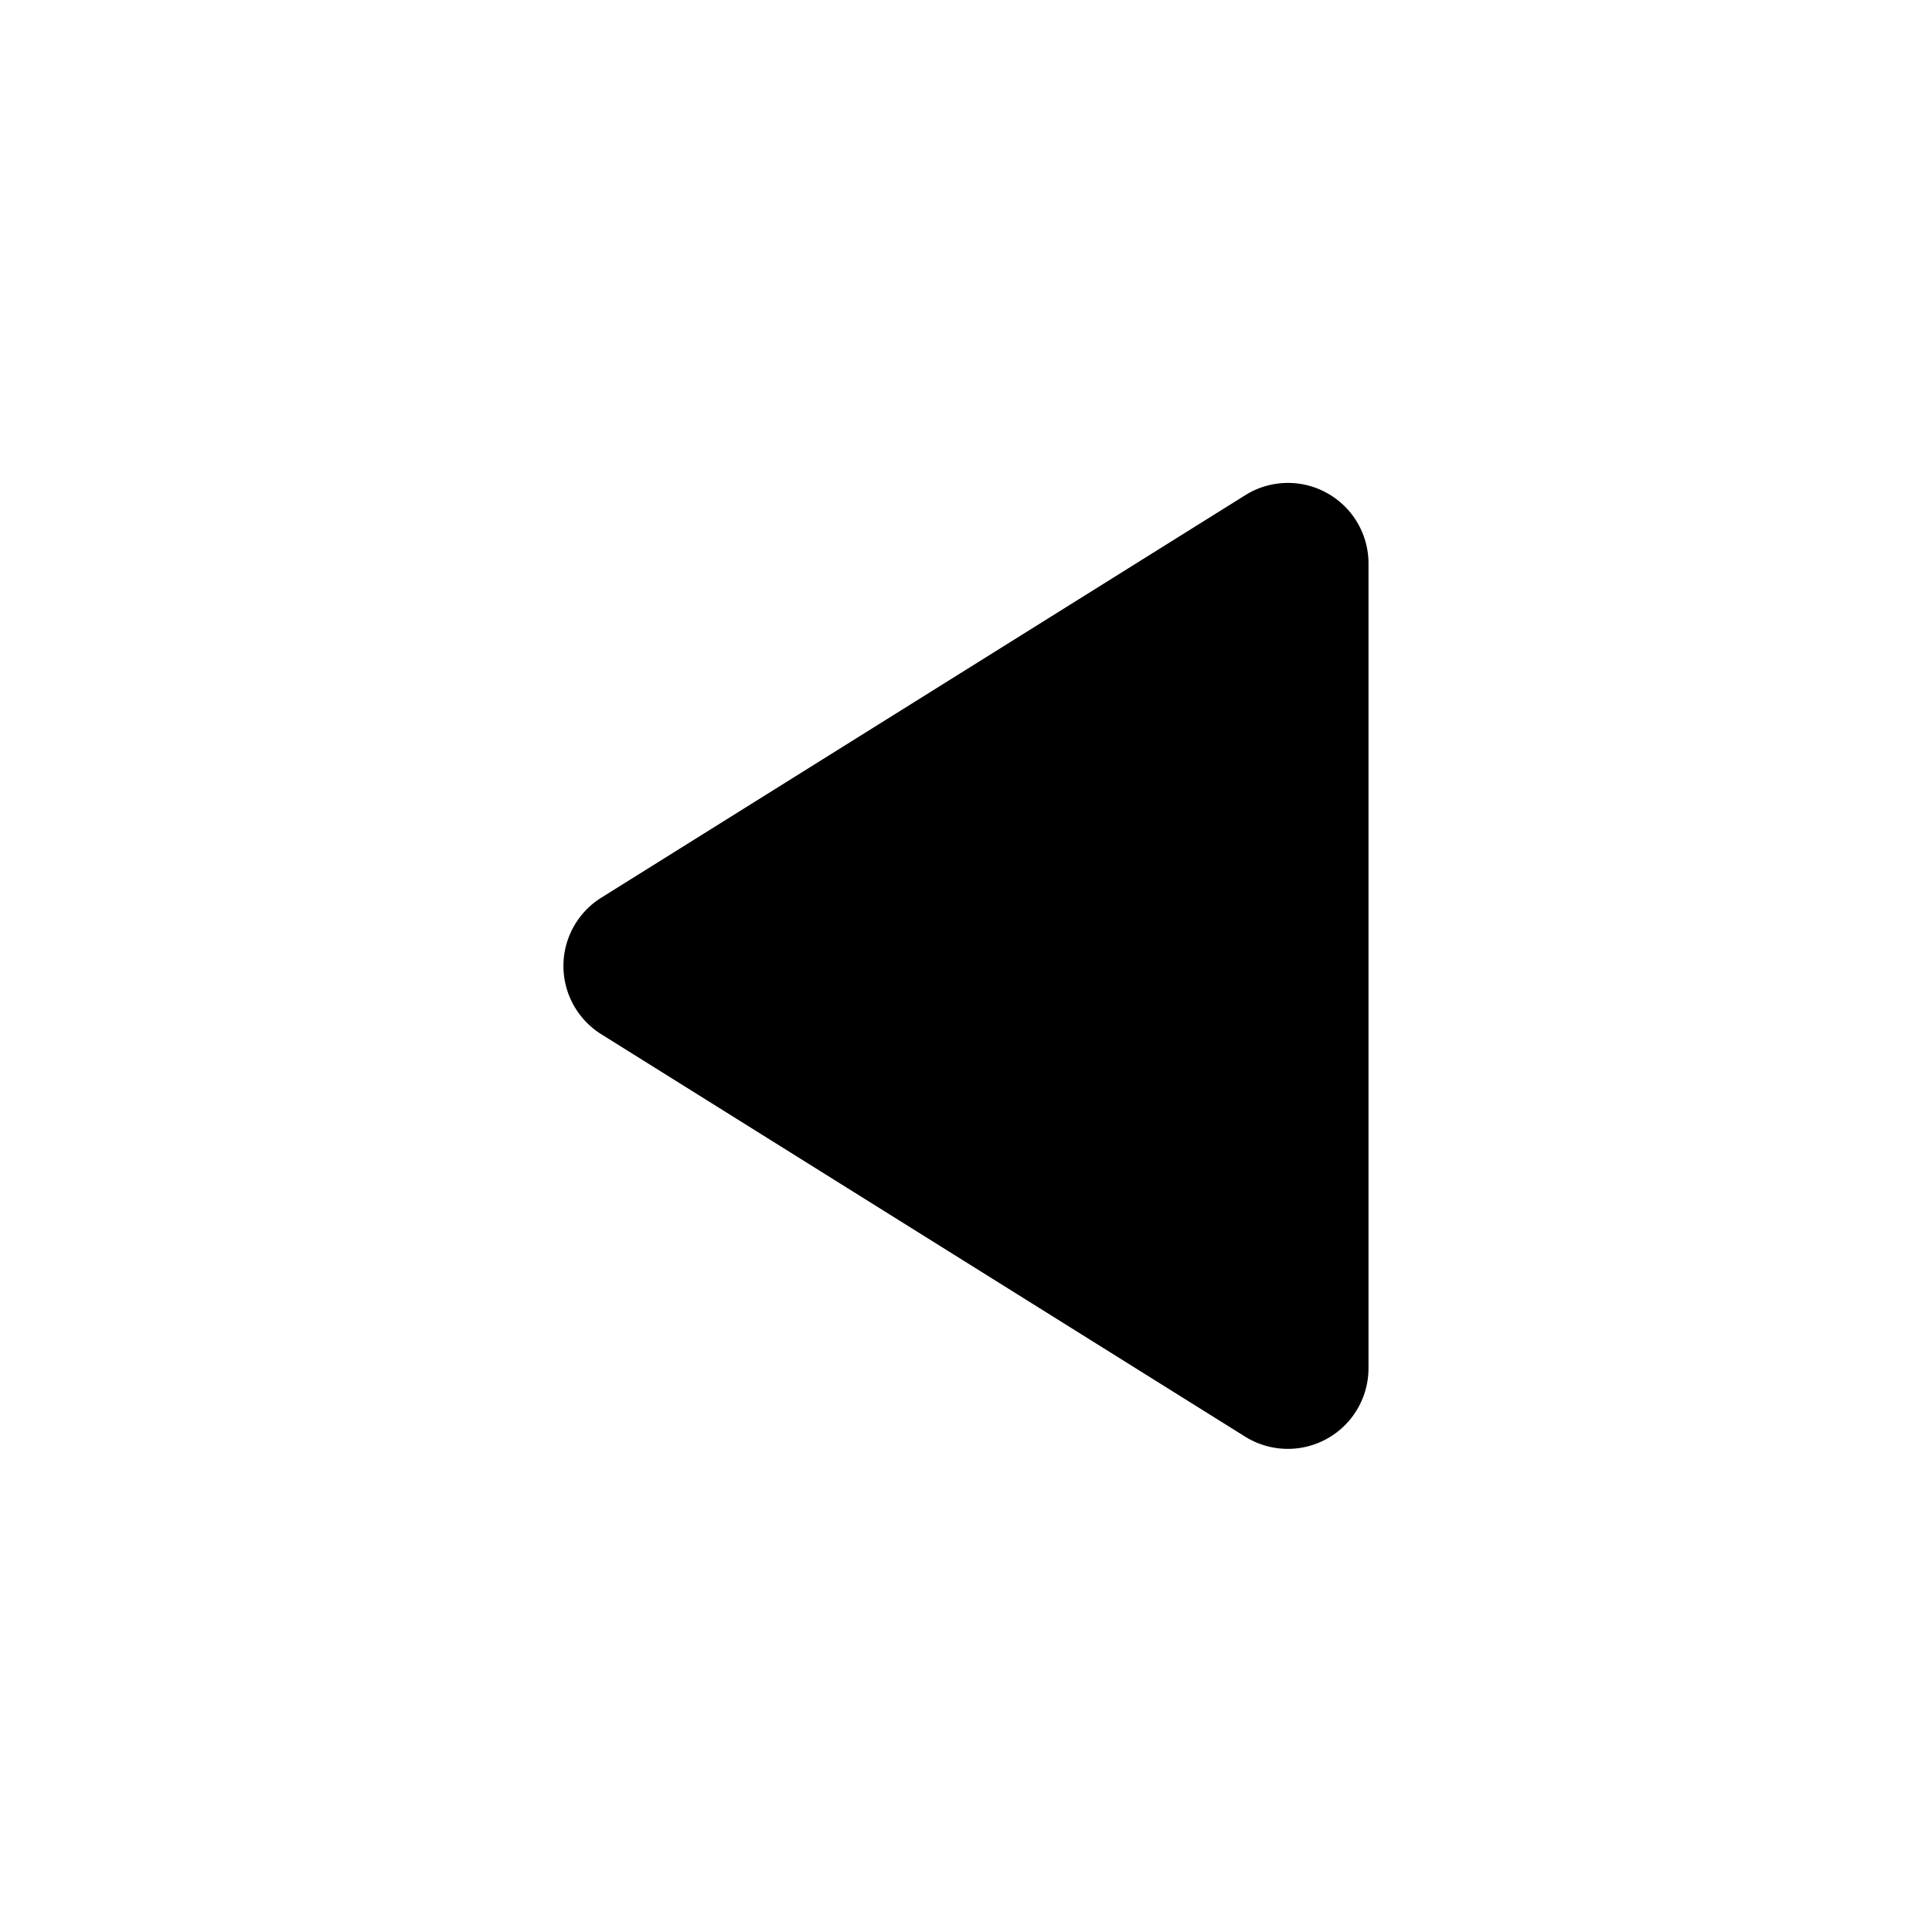 <svg id="nc_icon" xmlns="http://www.w3.org/2000/svg" xml:space="preserve" viewBox="0 0 24 24"><path fill="currentColor" d="M16.485 6.125a.998.998 0 0 0-1.015.026l-8 5a1 1 0 0 0 0 1.697l8 5A1.002 1.002 0 0 0 17 17V7a1 1 0 0 0-.515-.875z" class="nc-icon-wrapper"/></svg>
